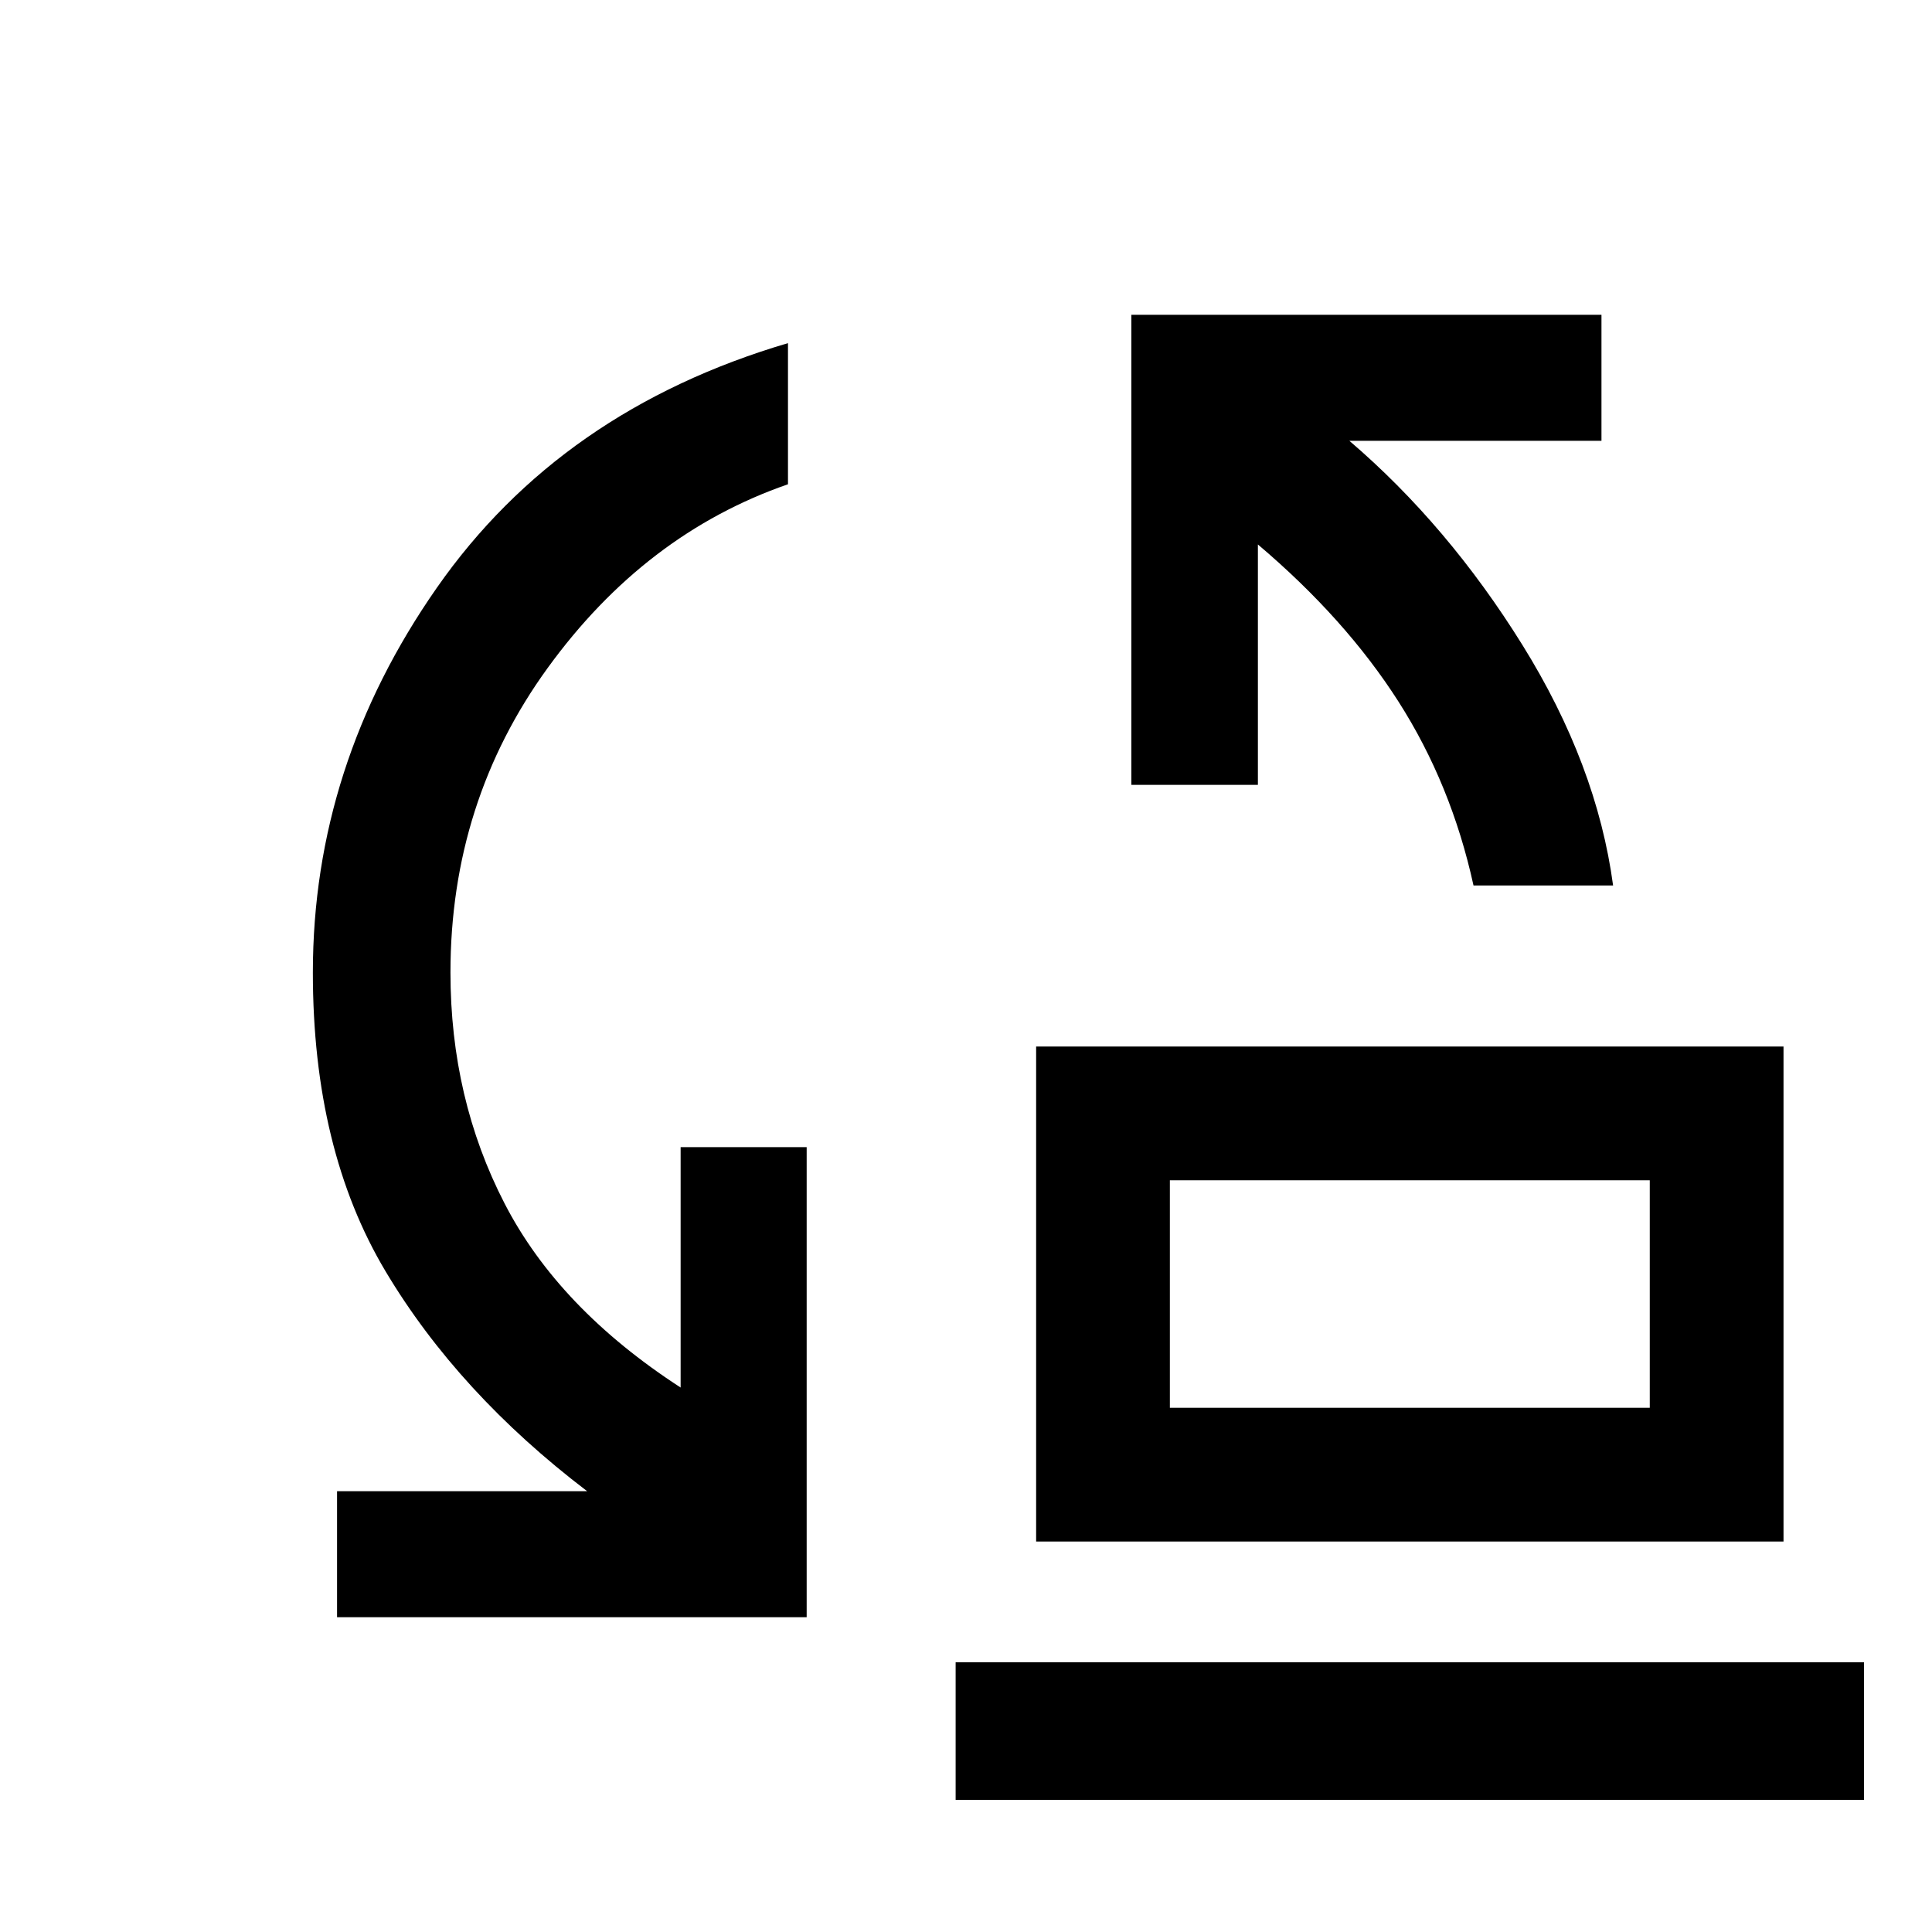 <svg xmlns="http://www.w3.org/2000/svg" height="48" viewBox="0 -960 960 960" width="48"><path d="M732.18-520q-11.01-50.28-37.33-91.45-26.32-41.18-69.81-78.01V-570h-62.87v-233.59h233.59v62.63H670.5q49 41.96 85.99 101.46Q793.48-580 801.54-520h-69.36ZM581.3-260.48h238.46v-113.06H581.3v113.06Zm-66.45 66.46V-440h371.37v245.98H514.85Zm-347.37 37.61v-62.63h124.26q-64-48.72-100.14-109.22t-36.14-148.5q0-102.98 61.63-191.22T391.54-789.5v70.13q-71 24.57-119.36 91.21-48.35 66.65-48.35 151.4 0 62.63 26.9 114.78t87.47 91.44V-390h62.63v233.59H167.48Zm307.37 90.76v-68.37h451.37v68.37H474.85ZM581.3-260.48v-113.06 113.06Z"/></svg>